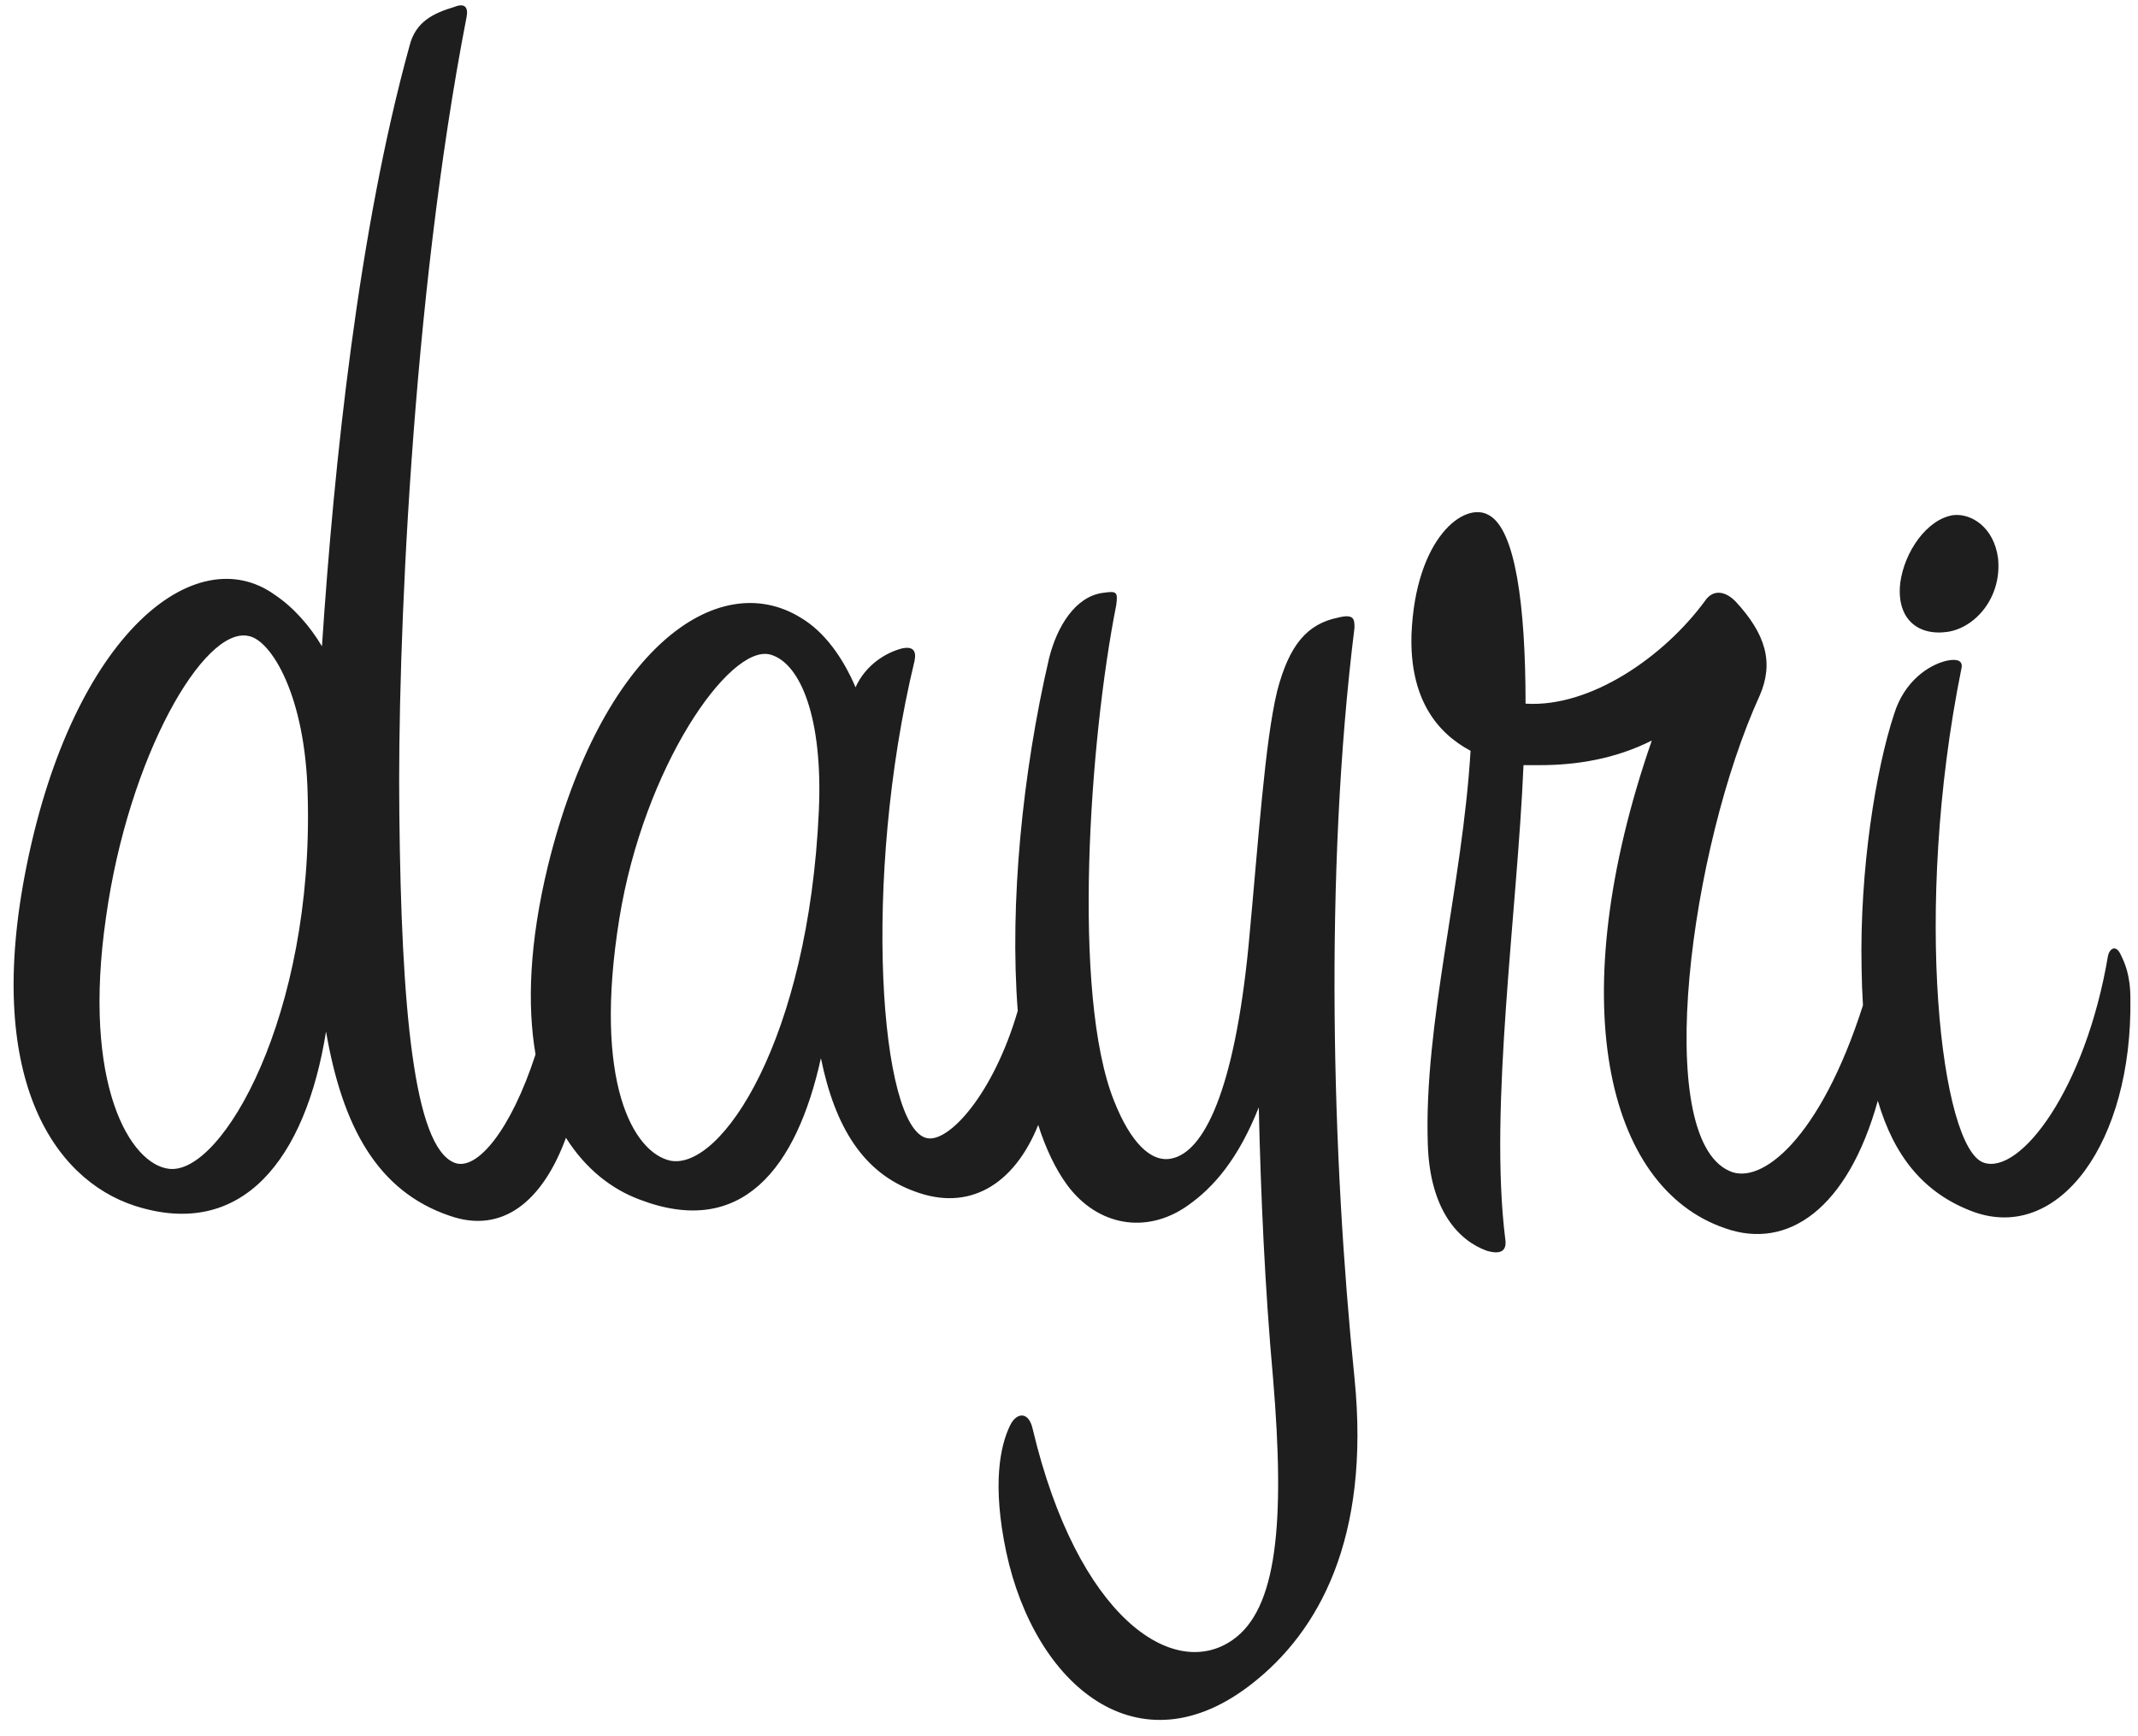 <?xml version="1.0" encoding="UTF-8" standalone="no"?>
<svg width="101px" height="82px" viewBox="0 0 101 82" version="1.1" xmlns="http://www.w3.org/2000/svg" xmlns:xlink="http://www.w3.org/1999/xlink" xmlns:sketch="http://www.bohemiancoding.com/sketch/ns">
    <title>Slice 6</title>
    <description>Created with Sketch (http://www.bohemiancoding.com/sketch)</description>
    <defs></defs>
    <g id="Page 1" fill="rgb(206,206,206)" fill-rule="evenodd">
        <g id="Logos">
            <path d="M15.209,30.532 C15.787,21.819 16.941,10.879 19.346,2.166 C19.635,1.005 20.501,0.617 21.463,0.327 C21.944,0.133 22.136,0.327 22.04,0.811 C19.442,14.171 18.769,30.725 18.865,38.47 C18.961,47.57 19.539,54.153 21.463,54.928 C22.515,55.351 24.129,53.409 25.299,49.813 C24.897,47.464 25.008,44.508 25.888,40.89 C28.39,30.725 33.874,26.756 37.818,29.176 C38.972,29.854 39.838,31.112 40.416,32.468 C40.897,31.403 41.859,30.822 42.628,30.628 C43.109,30.532 43.302,30.725 43.206,31.209 C40.704,41.568 41.57,53.282 43.783,53.766 C44.805,54.003 46.921,51.717 48.079,47.754 C47.688,42.689 48.3,36.509 49.555,31.112 C49.94,29.563 50.806,28.208 52.057,28.014 C52.73,27.918 52.826,27.918 52.73,28.595 C51.479,34.888 50.613,46.989 52.634,52.023 C53.403,53.96 54.366,54.928 55.328,54.734 C56.867,54.444 58.31,51.539 58.983,44.666 C59.465,39.535 59.753,35.082 60.33,32.661 C60.908,30.435 61.773,29.467 63.217,29.176 C63.986,28.983 63.986,29.273 63.986,29.66 C62.543,41.277 62.928,54.734 63.986,65.093 C64.756,72.741 62.255,77.097 59.176,79.517 C53.788,83.777 48.882,79.614 47.535,73.321 C46.861,70.127 47.246,68.287 47.727,67.319 C48.016,66.738 48.593,66.642 48.786,67.513 C50.902,76.419 55.424,79.42 58.214,77.484 C60.33,76.032 60.715,71.966 60.138,65.093 C59.753,60.833 59.561,56.477 59.465,52.314 C58.502,54.734 57.348,56.089 56.097,56.961 C54.173,58.316 51.864,57.929 50.421,55.993 C49.861,55.23 49.405,54.266 49.045,53.145 C47.904,55.985 45.768,57.25 43.206,56.283 C40.8,55.412 39.453,53.282 38.78,49.99 C37.626,55.218 35.028,58.51 30.218,56.67 C28.897,56.18 27.663,55.223 26.736,53.752 C25.632,56.76 23.734,58.295 21.27,57.445 C17.807,56.283 16.171,53.185 15.402,48.732 C14.44,54.734 11.457,58.606 6.358,56.961 C2.51,55.702 -0.761,50.862 1.259,40.89 C3.472,29.951 9.245,25.401 12.997,28.111 C13.862,28.692 14.632,29.563 15.209,30.532 Z M72.068,33.242 C75.146,33.436 78.61,31.016 80.534,28.402 C80.919,27.821 81.496,27.918 81.977,28.402 C83.42,29.951 83.805,31.306 83.131,32.855 C79.86,40.019 78.032,53.669 81.688,55.315 C83.191,56.027 85.994,53.795 88.007,47.493 C87.972,46.927 87.951,46.34 87.942,45.731 C87.846,41.084 88.615,36.34 89.481,33.726 C89.962,32.177 91.117,31.403 91.982,31.209 C92.463,31.112 92.752,31.209 92.656,31.596 C90.347,43.02 91.694,54.25 93.714,54.928 C95.446,55.508 98.524,51.442 99.583,45.15 C99.679,44.763 99.968,44.666 100.16,45.053 C100.352,45.44 100.641,46.021 100.641,47.183 C100.737,53.96 97.274,58.703 93.233,57.251 C90.866,56.379 89.469,54.601 88.709,52 C87.289,57.102 84.459,59.073 81.496,58.026 C75.82,56.089 73.799,47.183 78.032,34.985 C76.301,35.856 74.473,36.147 72.741,36.147 L71.971,36.147 C71.683,43.02 70.336,52.314 71.106,58.51 C71.202,59.09 70.913,59.284 70.24,59.09 C68.893,58.606 67.546,57.154 67.45,54.056 C67.257,48.345 69.085,41.858 69.47,35.469 C67.834,34.598 66.584,32.952 66.68,29.951 C66.872,25.401 69.181,23.658 70.336,24.336 C71.587,25.013 72.068,28.595 72.068,33.242 Z M38.684,38.276 C38.876,33.92 37.818,31.306 36.375,30.919 C34.451,30.435 30.41,36.243 29.256,43.407 C28.005,51.152 29.929,54.444 31.661,54.831 C34.066,55.315 38.203,49.119 38.684,38.276 Z M89.77,27.53 C89.962,26.078 91.02,24.529 92.271,24.336 C93.137,24.239 94.195,24.917 94.388,26.369 C94.58,28.208 93.329,29.66 91.982,29.854 C90.539,30.047 89.577,29.176 89.77,27.53 Z M14.536,37.599 C14.44,32.855 12.804,30.241 11.746,30.047 C9.629,29.563 6.07,35.759 5.011,43.31 C3.857,51.249 6.166,55.024 7.994,55.218 C10.495,55.508 14.825,47.957 14.536,37.599 Z M14.536,37.599" id="dayri" fill="rgb(30,30,30)"></path>
        </g>
    </g>
</svg>
